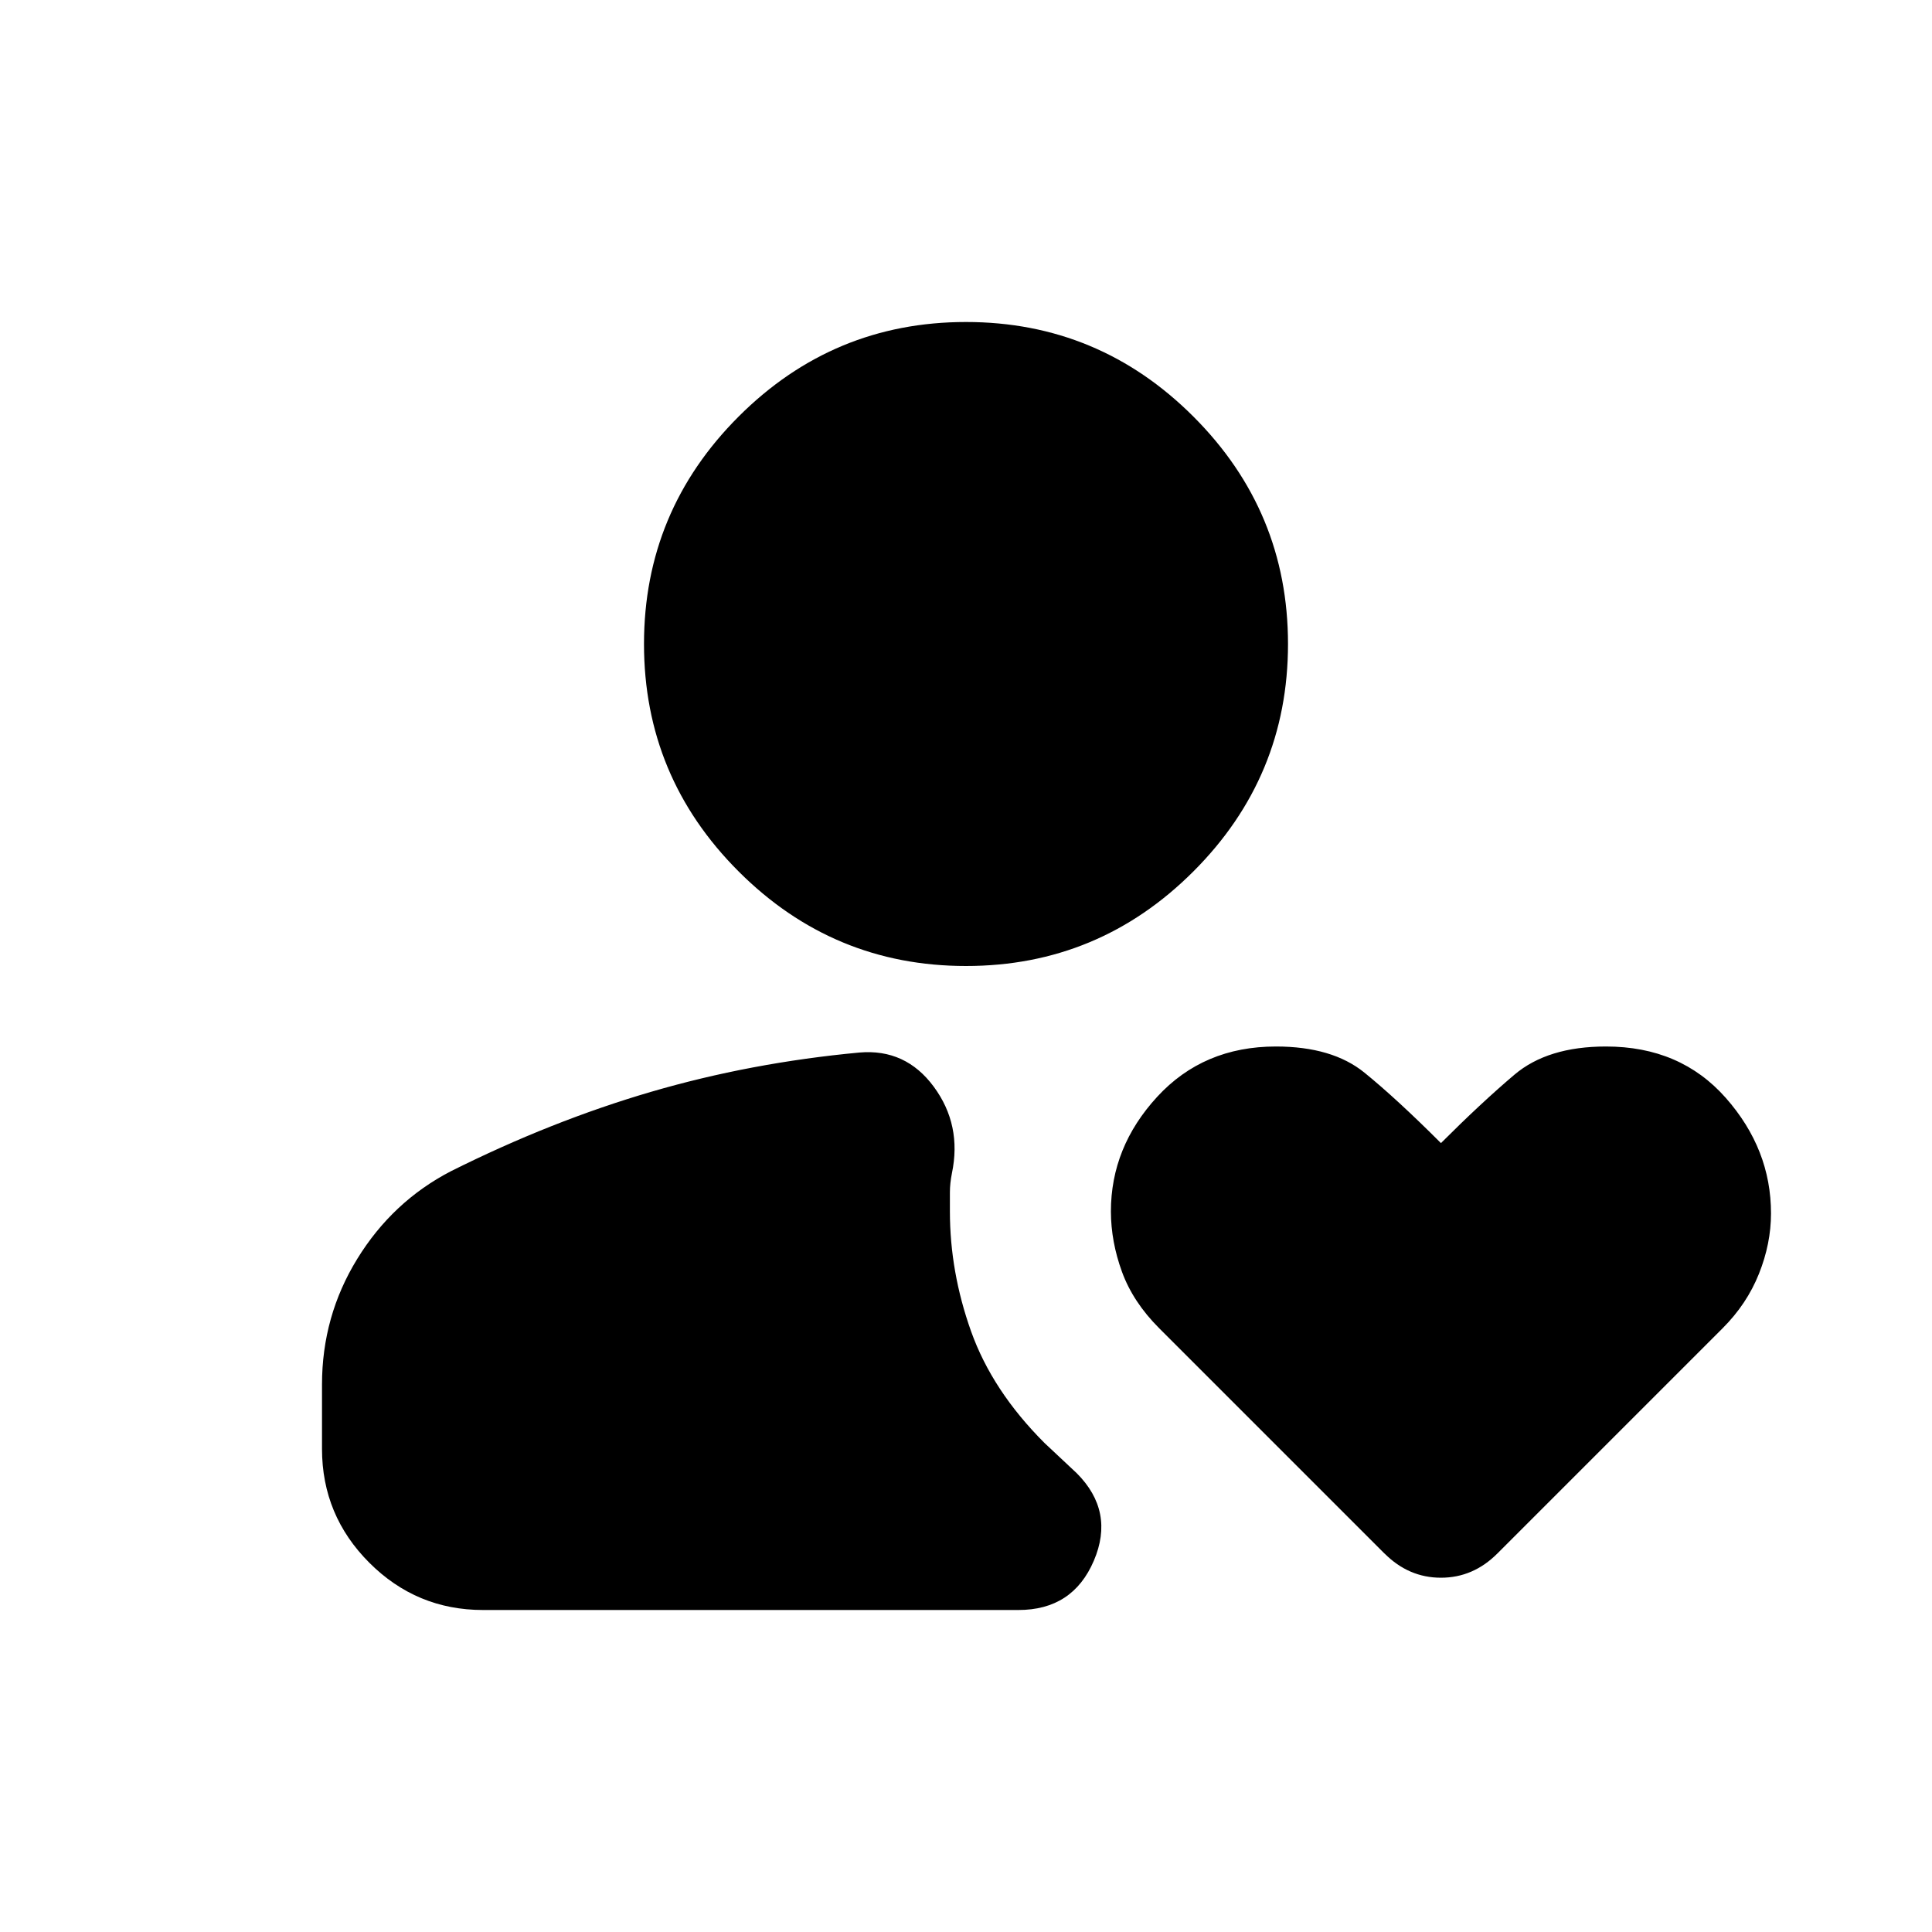 <svg xmlns="http://www.w3.org/2000/svg" viewBox="0 0 24 24" width="24" height="24"><path fill="currentColor" d="M12 12q-1.65 0-2.825-1.175T8 8t1.175-2.825T12 4t2.825 1.175T16 8t-1.175 2.825T12 12m-6 8q-.825 0-1.412-.587T4 18v-.8q0-.85.438-1.562T5.6 14.55q1.25-.625 2.488-.987t2.587-.488q.575-.05.925.425t.225 1.075q-.025.125-.025.238v.237q0 .75.263 1.488t.912 1.387l.4.375q.475.475.213 1.088T12.65 20zm11.2-.7l-2.8-2.8q-.325-.325-.462-.7t-.138-.75q0-.8.575-1.425T15.85 13q.7 0 1.1.325t.95.875q.5-.5.913-.85T19.95 13q.925 0 1.488.638T22 15.074q0 .375-.15.75t-.45.675l-2.8 2.8q-.3.3-.7.3t-.7-.3"/></svg>